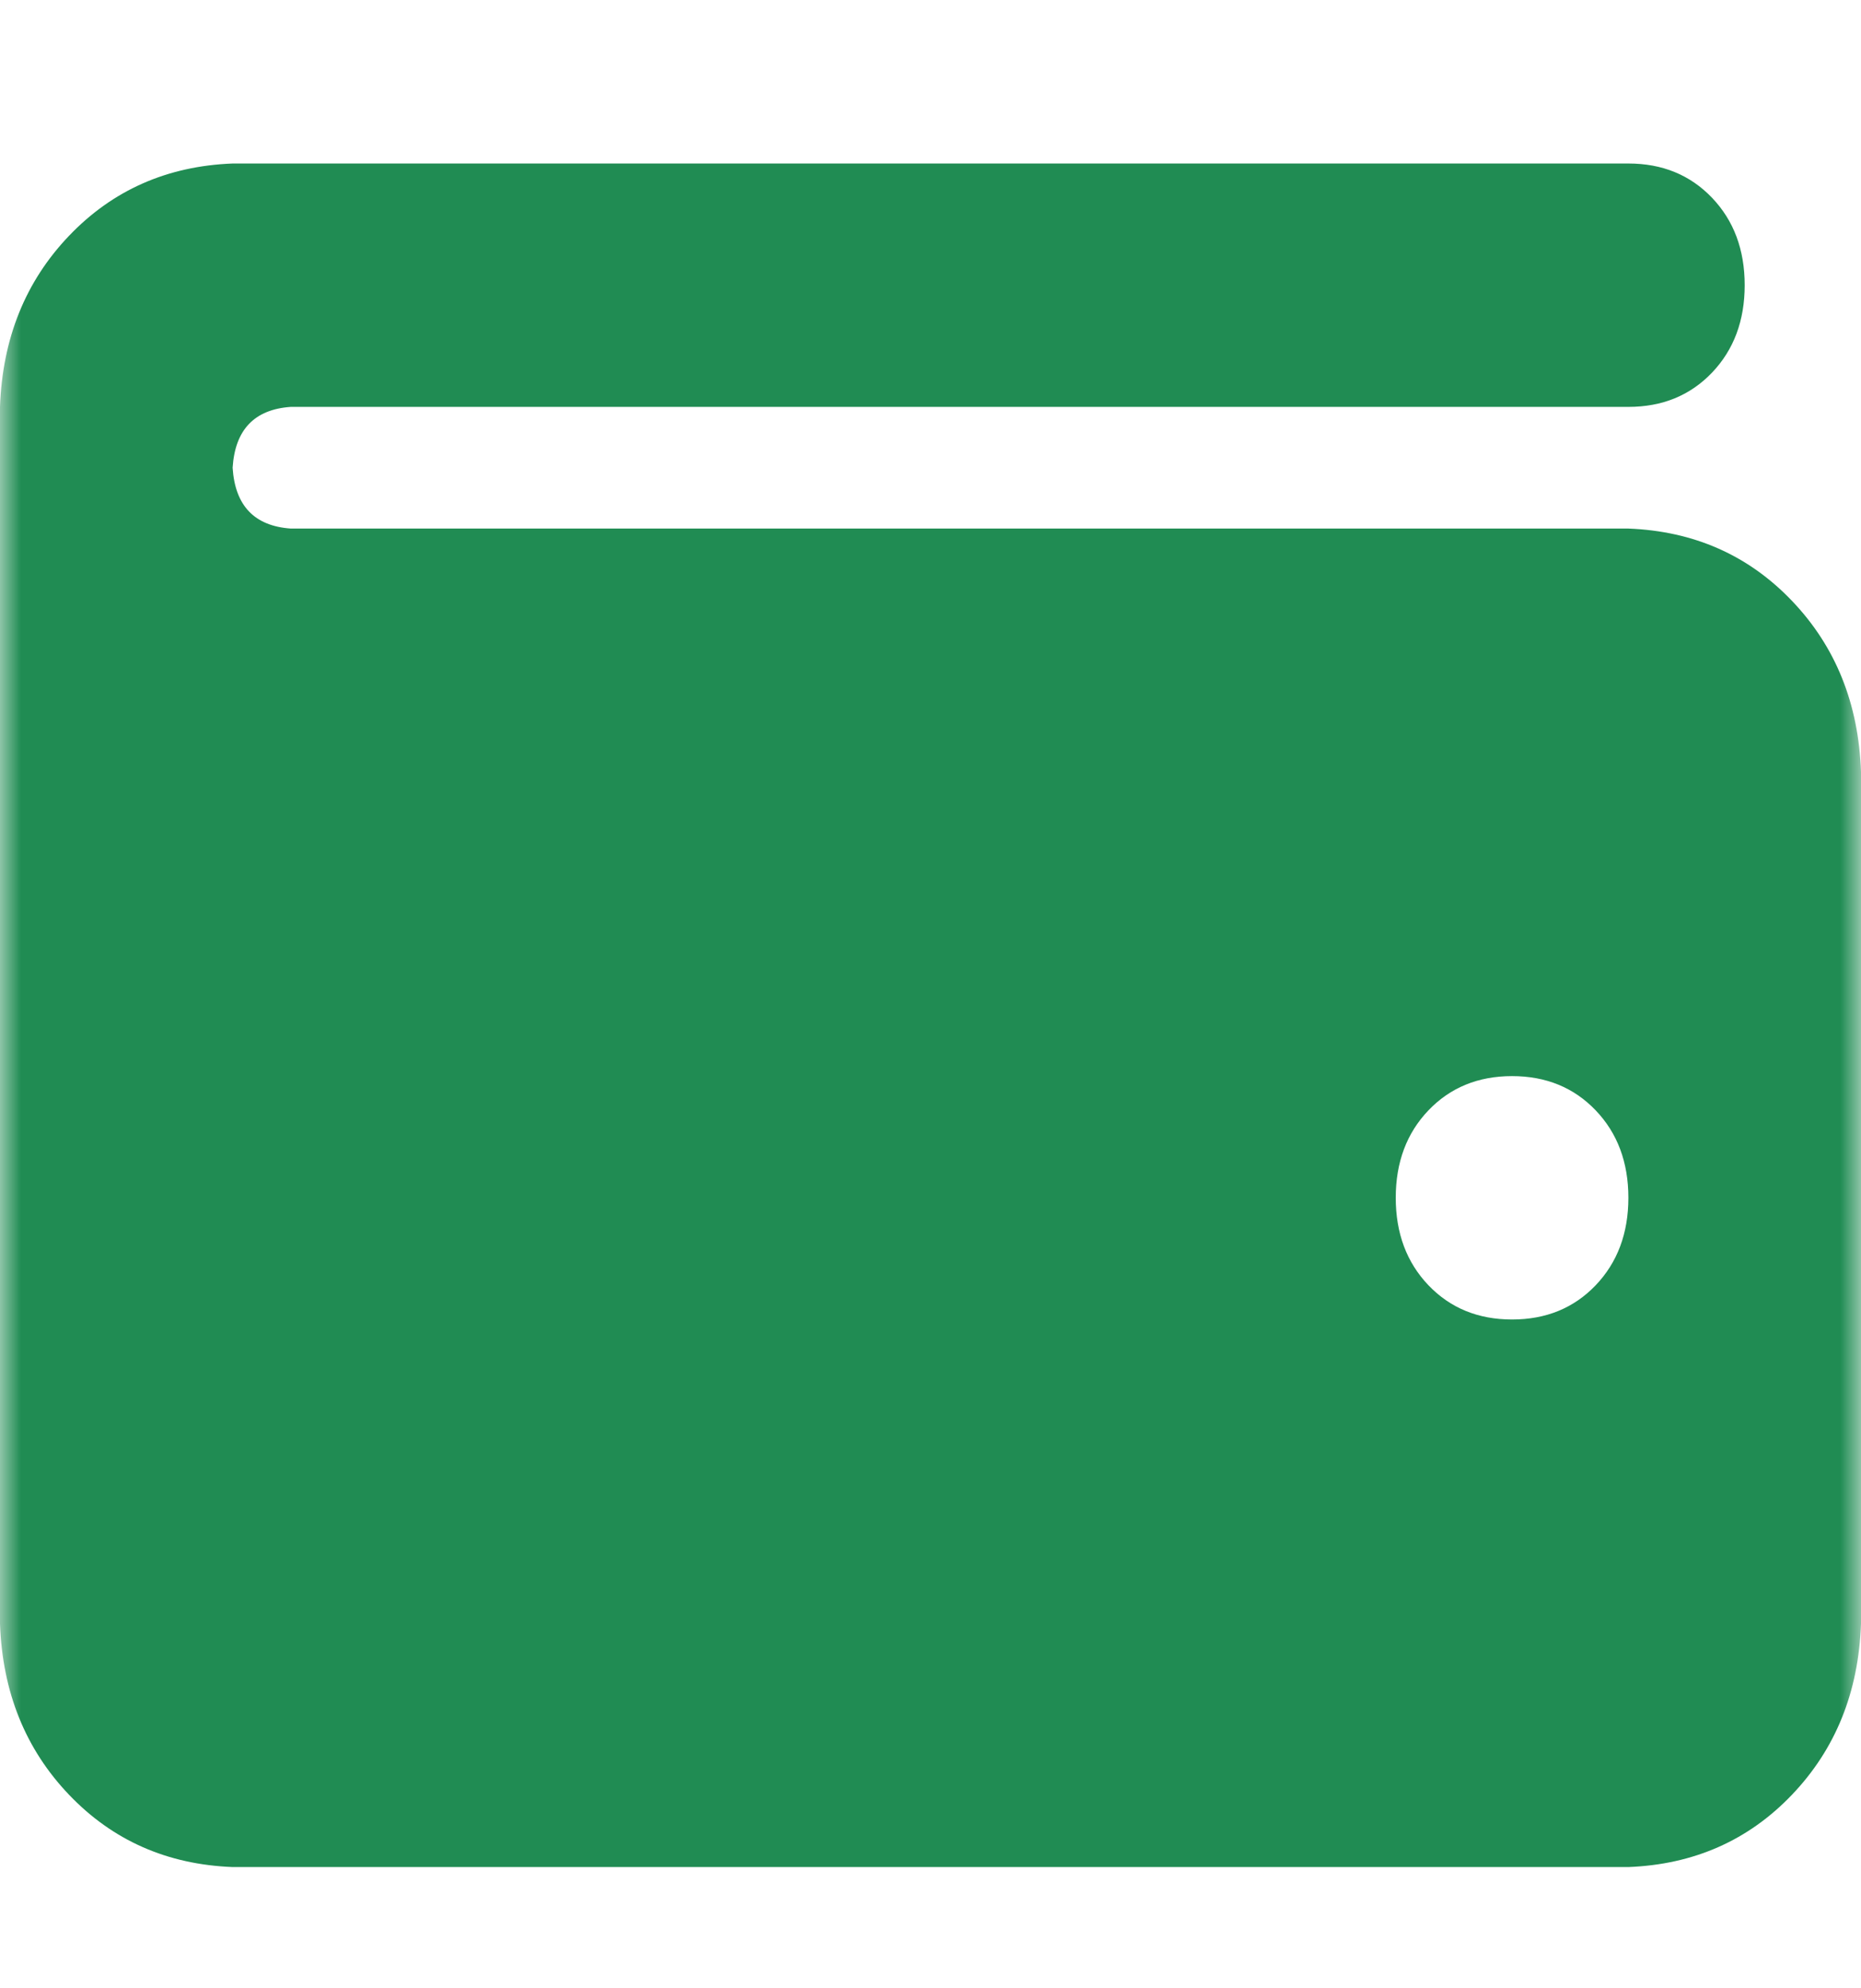 <svg width="44" height="47" viewBox="0 0 44 47" fill="none" xmlns="http://www.w3.org/2000/svg">
<mask id="mask0_70_5244" style="mask-type:luminance" maskUnits="userSpaceOnUse" x="0" y="0" width="44" height="47">
<path d="M44 0H0V46.02H44V0Z" fill="white"/>
</mask>
<g mask="url(#mask0_70_5244)">
<path d="M5.5 3.865C3.953 3.925 2.664 4.494 1.633 5.573C0.602 6.651 0.057 8 0 9.618V38.38C0.057 39.998 0.602 41.346 1.633 42.425C2.664 43.504 3.953 44.073 5.5 44.133H38.5C40.047 44.073 41.336 43.504 42.367 42.425C43.398 41.346 43.943 39.998 44 38.38V18.246C43.943 16.628 43.398 15.28 42.367 14.202C41.336 13.123 40.047 12.554 38.5 12.494H6.875C6.016 12.434 5.557 11.954 5.5 11.056C5.557 10.157 6.016 9.677 6.875 9.618H38.5C39.302 9.618 39.961 9.348 40.477 8.809C40.992 8.269 41.25 7.58 41.25 6.741C41.25 5.902 40.992 5.213 40.477 4.674C39.961 4.135 39.302 3.865 38.5 3.865H5.5ZM35.75 25.437C36.552 25.437 37.211 25.707 37.727 26.246C38.242 26.785 38.5 27.474 38.5 28.313C38.5 29.152 38.242 29.841 37.727 30.381C37.211 30.92 36.552 31.19 35.75 31.19C34.948 31.19 34.289 30.92 33.773 30.381C33.258 29.841 33 29.152 33 28.313C33 27.474 33.258 26.785 33.773 26.246C34.289 25.707 34.948 25.437 35.75 25.437Z" fill="#208C53"/>
</g>
</svg>

